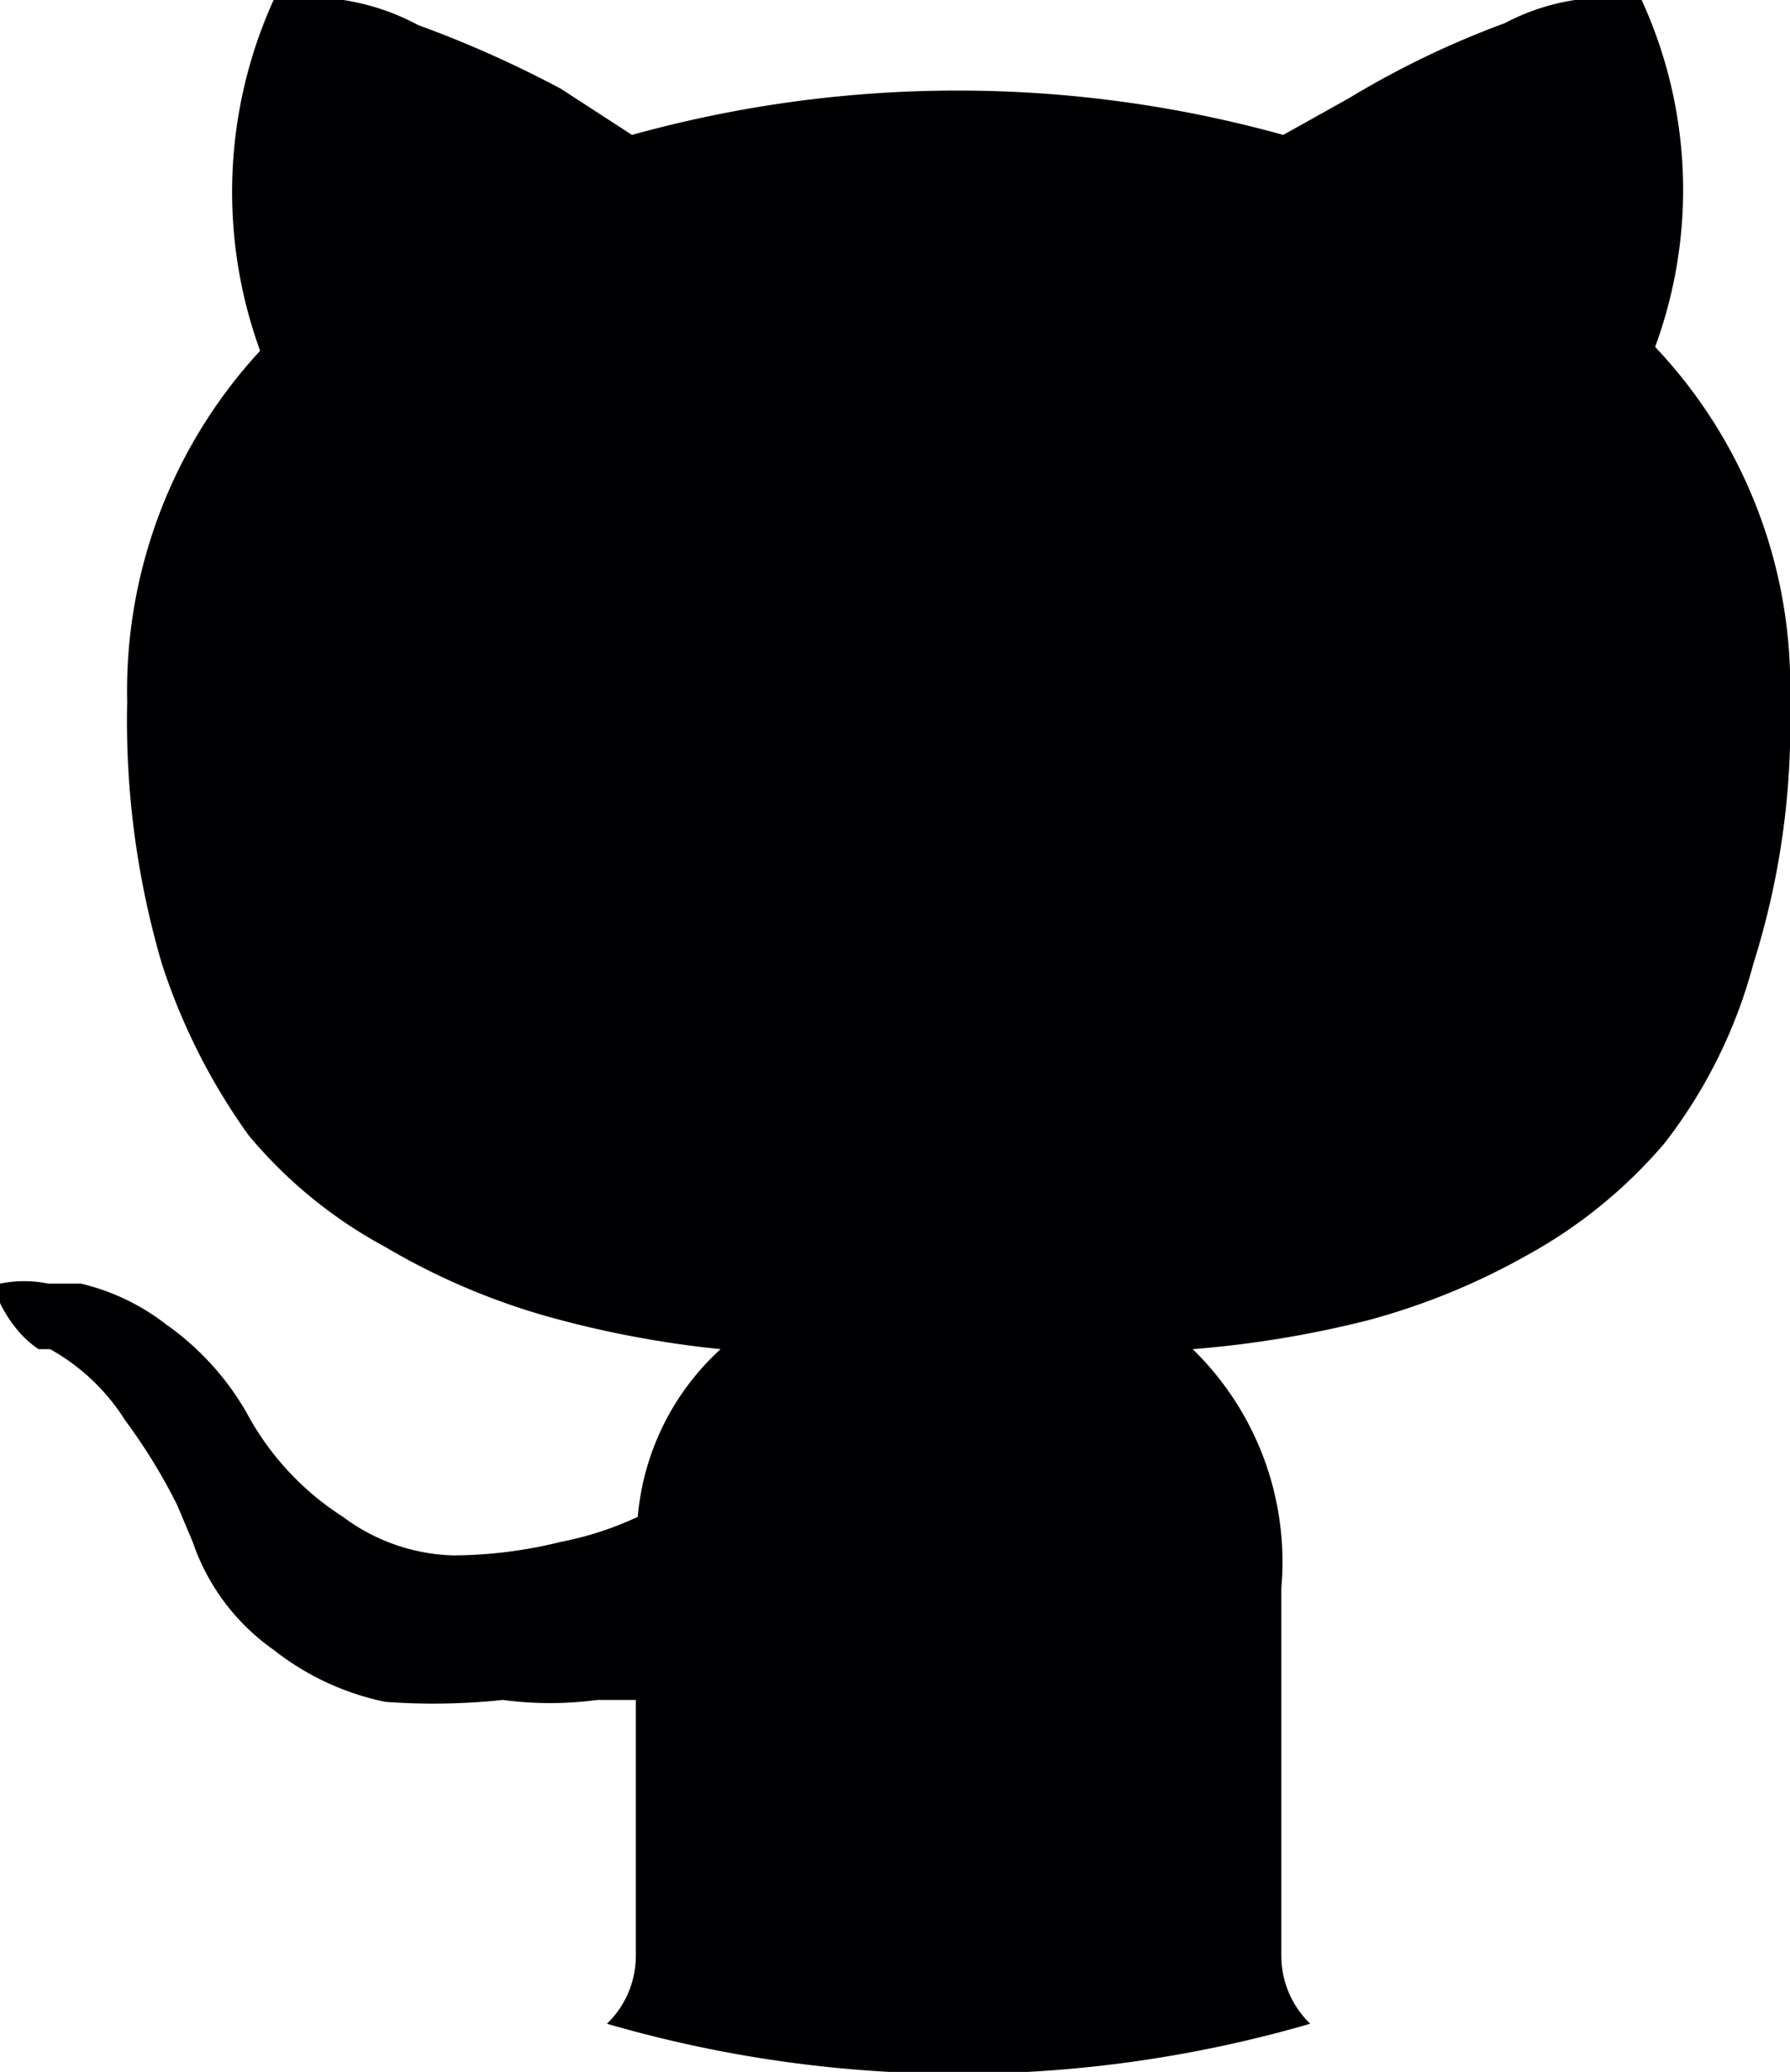 <svg xmlns="http://www.w3.org/2000/svg" viewBox="0 0 9.29 10.75"><defs><style>.cls-1{fill:#000002;}</style></defs><title>Recurso 11</title><g id="Capa_2" data-name="Capa 2"><g id="Capa_1-2" data-name="Capa 1"><path class="cls-1" d="M9.29,3.64A4.12,4.12,0,0,1,9.1,5a2.61,2.61,0,0,1-.46.93,2.54,2.54,0,0,1-.71.58,3.55,3.55,0,0,1-.83.34A5.47,5.47,0,0,1,6.19,7a1.54,1.54,0,0,1,.46,1.24v1.86h0v.05a.49.49,0,0,0,.15.35,6.54,6.54,0,0,1-3.65,0,.49.49,0,0,0,.15-.35V9.61c0-.31,0-.57,0-.79l-.2,0a1.84,1.84,0,0,1-.49,0A3.42,3.42,0,0,1,2,8.83a1.39,1.39,0,0,1-.58-.27A1.13,1.13,0,0,1,1,8L.92,7.81a2.92,2.92,0,0,0-.27-.44A1.08,1.08,0,0,0,.26,7L.2,7a.52.52,0,0,1-.11-.1A.66.66,0,0,1,0,6.76s0-.08,0-.1a.62.62,0,0,1,.25,0l.17,0a1.15,1.15,0,0,1,.44.21,1.43,1.43,0,0,1,.42.46,1.46,1.46,0,0,0,.5.54,1,1,0,0,0,.57.2A2.34,2.34,0,0,0,2.91,8a1.7,1.7,0,0,0,.4-.13A1.33,1.33,0,0,1,3.74,7a5.34,5.34,0,0,1-.9-.17A3.55,3.55,0,0,1,2,6.47a2.41,2.41,0,0,1-.71-.58A3.23,3.23,0,0,1,.84,5,4.48,4.48,0,0,1,.66,3.64a2.6,2.6,0,0,1,.69-1.82A2.41,2.41,0,0,1,1.42,0a1.2,1.2,0,0,1,.75.13,5.79,5.79,0,0,1,.74.33l.37.24a6.32,6.32,0,0,1,3.38,0L7,.51A4.71,4.71,0,0,1,7.81.12,1.15,1.15,0,0,1,8.52,0a2.36,2.36,0,0,1,.07,1.8A2.56,2.56,0,0,1,9.29,3.64Z"/></g></g></svg>